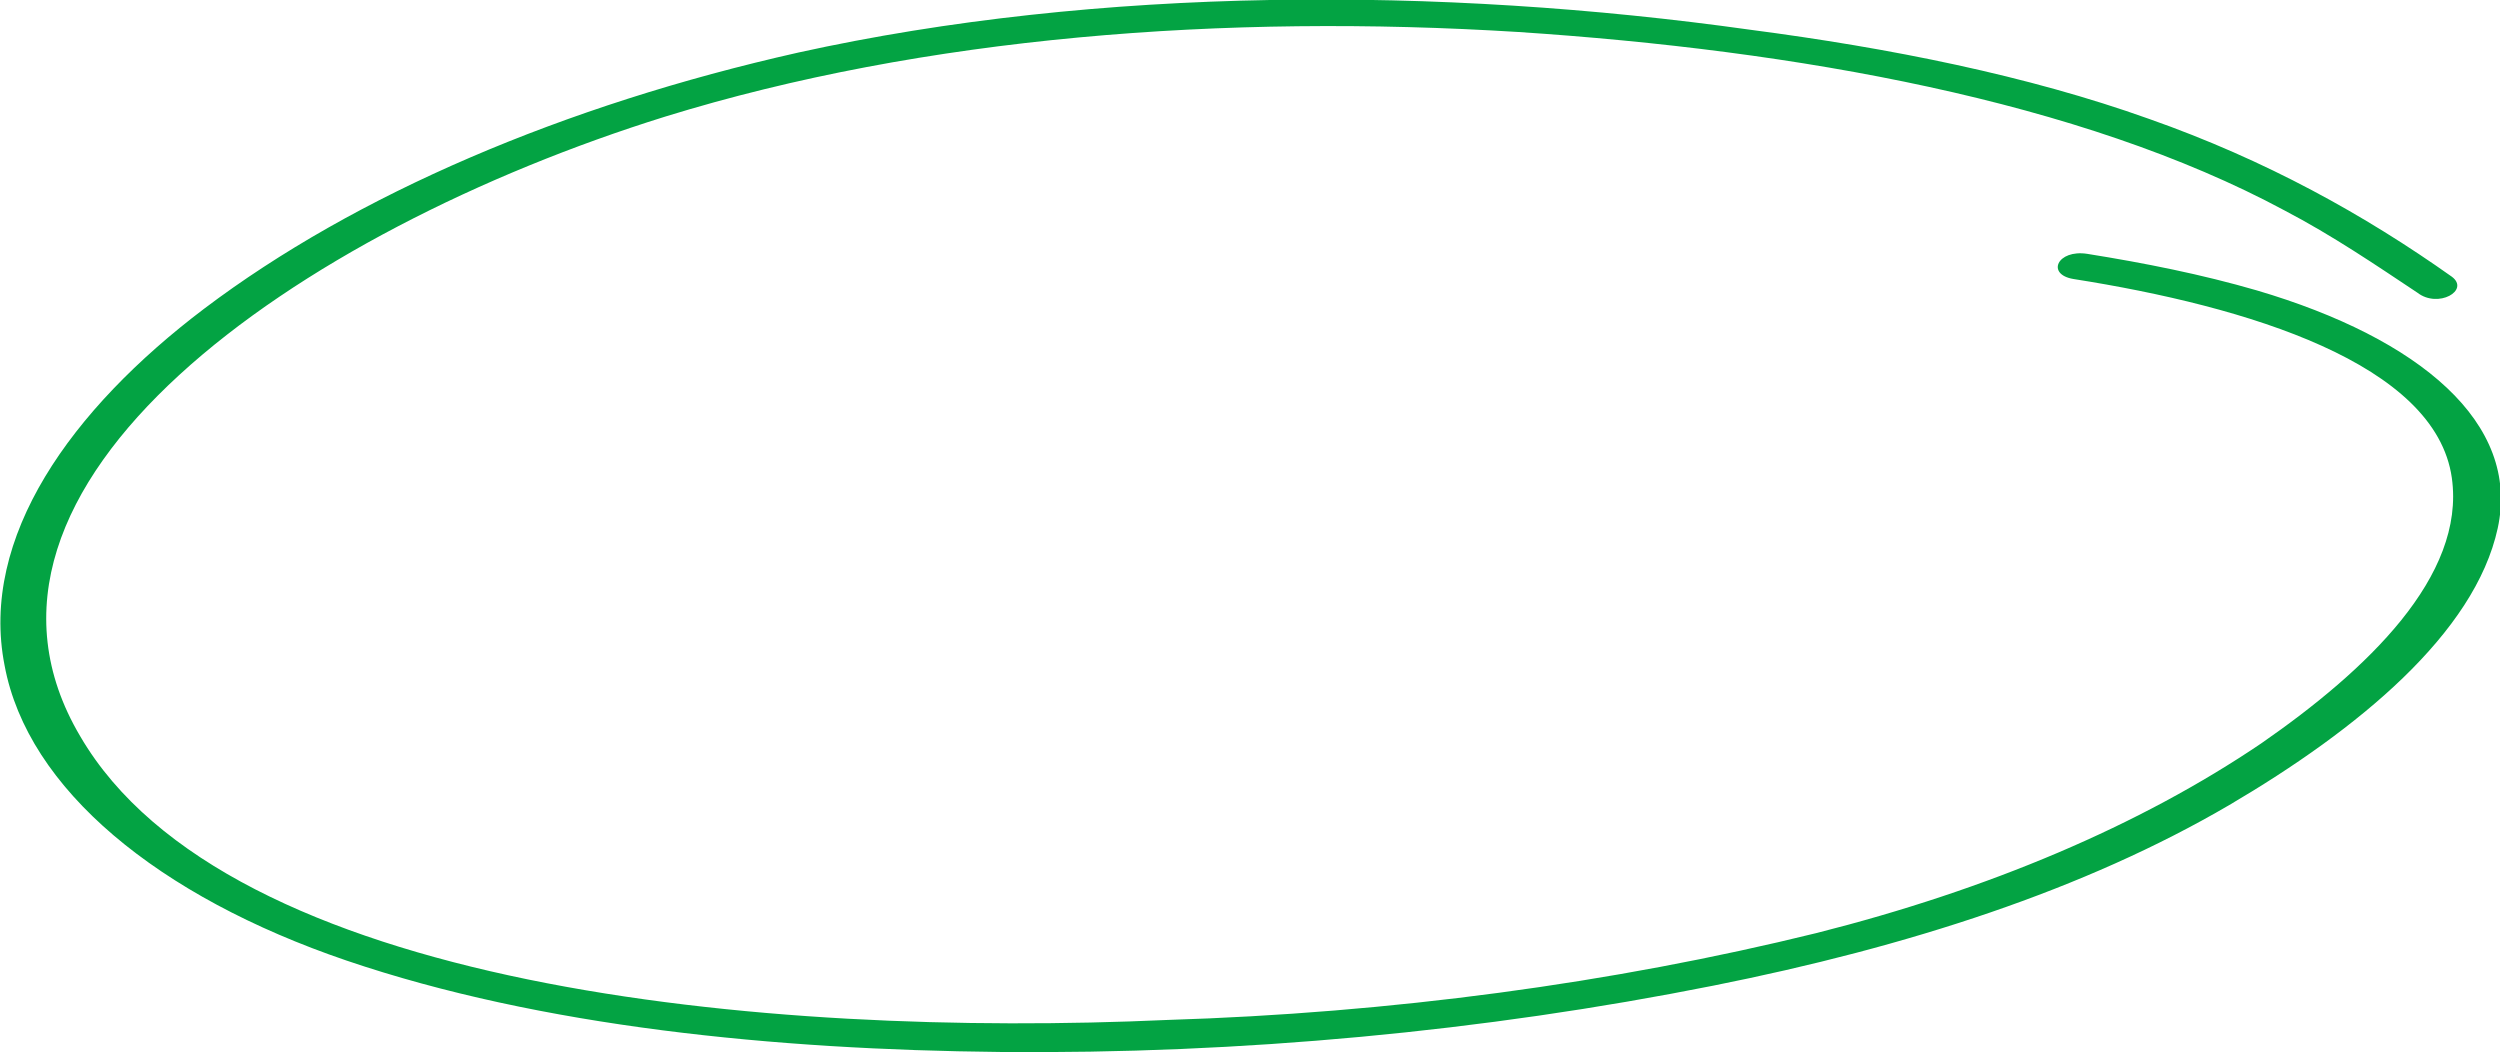 <svg width="202" height="85" viewBox="0 0 202 85" fill="none" xmlns="http://www.w3.org/2000/svg">
<path d="M198.109 22.358C191.067 17.369 183.098 12.934 173.647 9.608C163.825 6.097 152.705 3.88 141.401 2.401C116.382 -1.11 88.77 -1.11 64.493 4.249C45.59 8.499 28.726 15.706 16.494 24.945C5.746 33.075 -1.667 43.423 0.371 53.771C2.225 63.749 12.788 72.434 27.984 77.608C43.737 82.966 62.639 84.814 80.801 84.999C100.26 85.184 119.904 83.336 138.436 79.64C154.188 76.499 168.458 71.879 180.133 65.043C190.511 58.945 199.962 51.184 201.815 42.684C203.669 34.184 195.515 27.347 182.357 23.466C177.909 22.173 173.276 21.249 168.643 20.51C166.234 20.14 165.307 22.173 167.531 22.543C181.615 24.76 196.812 29.38 198.109 38.619C199.221 46.564 191.252 54.14 182.727 60.053C172.905 66.706 160.674 71.879 146.775 75.39C130.282 79.456 112.305 81.858 94.329 82.412C61.713 83.89 18.348 79.825 6.487 59.499C-5.559 39.173 24.093 18.662 53.744 9.423C74.685 2.956 98.962 1.108 122.683 2.586C145.107 4.064 168.087 8.13 184.581 16.999C188.472 19.032 191.993 21.434 195.329 23.651C196.997 24.945 199.592 23.466 198.109 22.358Z" fill="#03A343"/>
</svg>

